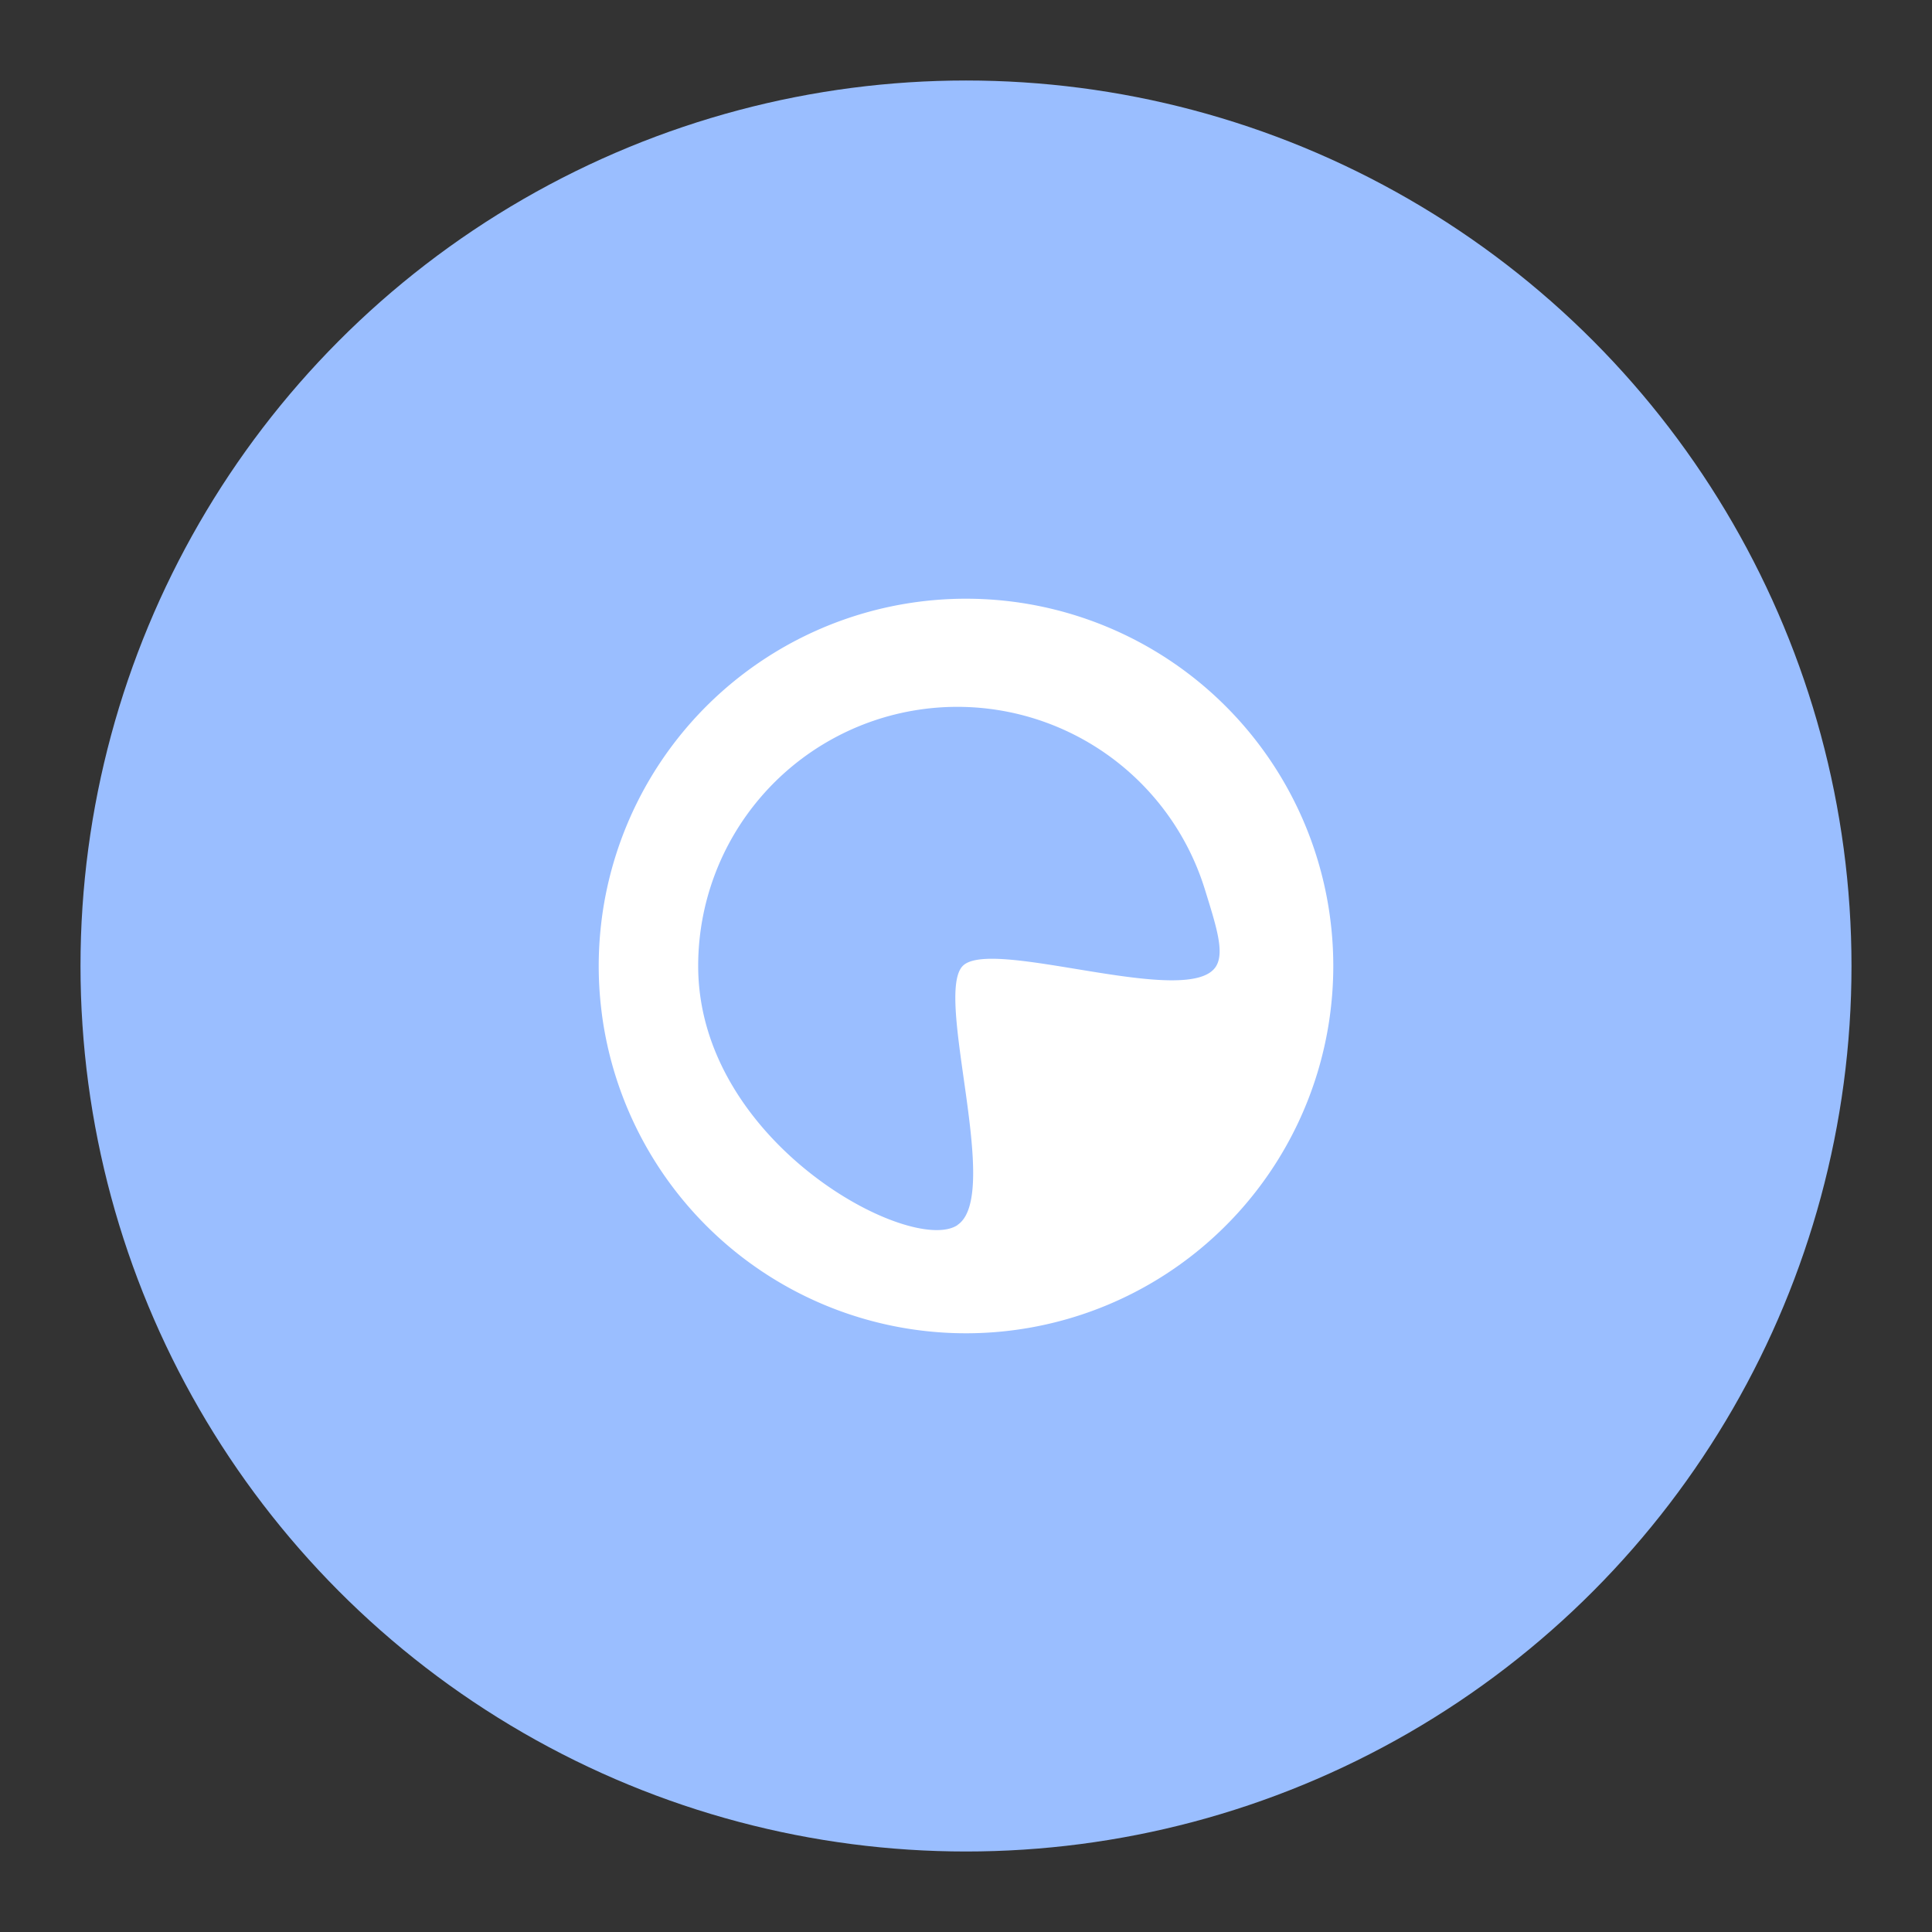 <?xml version="1.0" encoding="UTF-8" standalone="no"?>
<svg
   viewBox="0 0 192 192"
   version="1.1"
   id="svg6"
   sodipodi:docname="screencam_screen_recorder.svg"
   inkscape:export-filename="screencam_screen_recorder.png"
   inkscape:export-xdpi="96"
   inkscape:export-ydpi="96"
   inkscape:version="1.2.2 (b0a8486541, 2022-12-01)"
   xmlns:inkscape="http://www.inkscape.org/namespaces/inkscape"
   xmlns:sodipodi="http://sodipodi.sourceforge.net/DTD/sodipodi-0.dtd"
   xmlns="http://www.w3.org/2000/svg"
   xmlns:svg="http://www.w3.org/2000/svg">
  <rect x="0" y="0" width="192" height="192" fill="#333333" stroke="none"/>
  <defs
     id="defs10" />
  <sodipodi:namedview
     id="namedview8"
     pagecolor="#505050"
     bordercolor="#eeeeee"
     borderopacity="1"
     inkscape:showpageshadow="0"
     inkscape:pageopacity="0"
     inkscape:pagecheckerboard="0"
     inkscape:deskcolor="#d1d1d1"
     showgrid="false"
     inkscape:zoom="1.2291667"
     inkscape:cx="96"
     inkscape:cy="96.40678"
     inkscape:window-width="1884"
     inkscape:window-height="1055"
     inkscape:window-x="36"
     inkscape:window-y="0"
     inkscape:window-maximized="1"
     inkscape:current-layer="svg6" />
  <circle
     cx="96"
     cy="96"
     r="88"
     style="fill:#9abeff"
     id="circle2" />
  <path
     d="M 96.007,59.5 A 36.5,36.5 0 1 0 132.5,95.985 36.493,36.493 0 0 0 96.007,59.5 Z m -0.847,62.246 c -4.567,3.052 -25.776,-8.144 -25.776,-25.761 a 25.753,25.753 0 0 1 50.337,-7.657 c 1.125,3.637 1.98,6.232 1.155,7.657 -2.535,4.372 -22.288,-2.895 -25.191,0 -2.902,2.895 3.922,22.761 -0.525,25.746 z"
     style="fill:#ffffff;stroke-width:0.75"
     id="path4" />
</svg>
